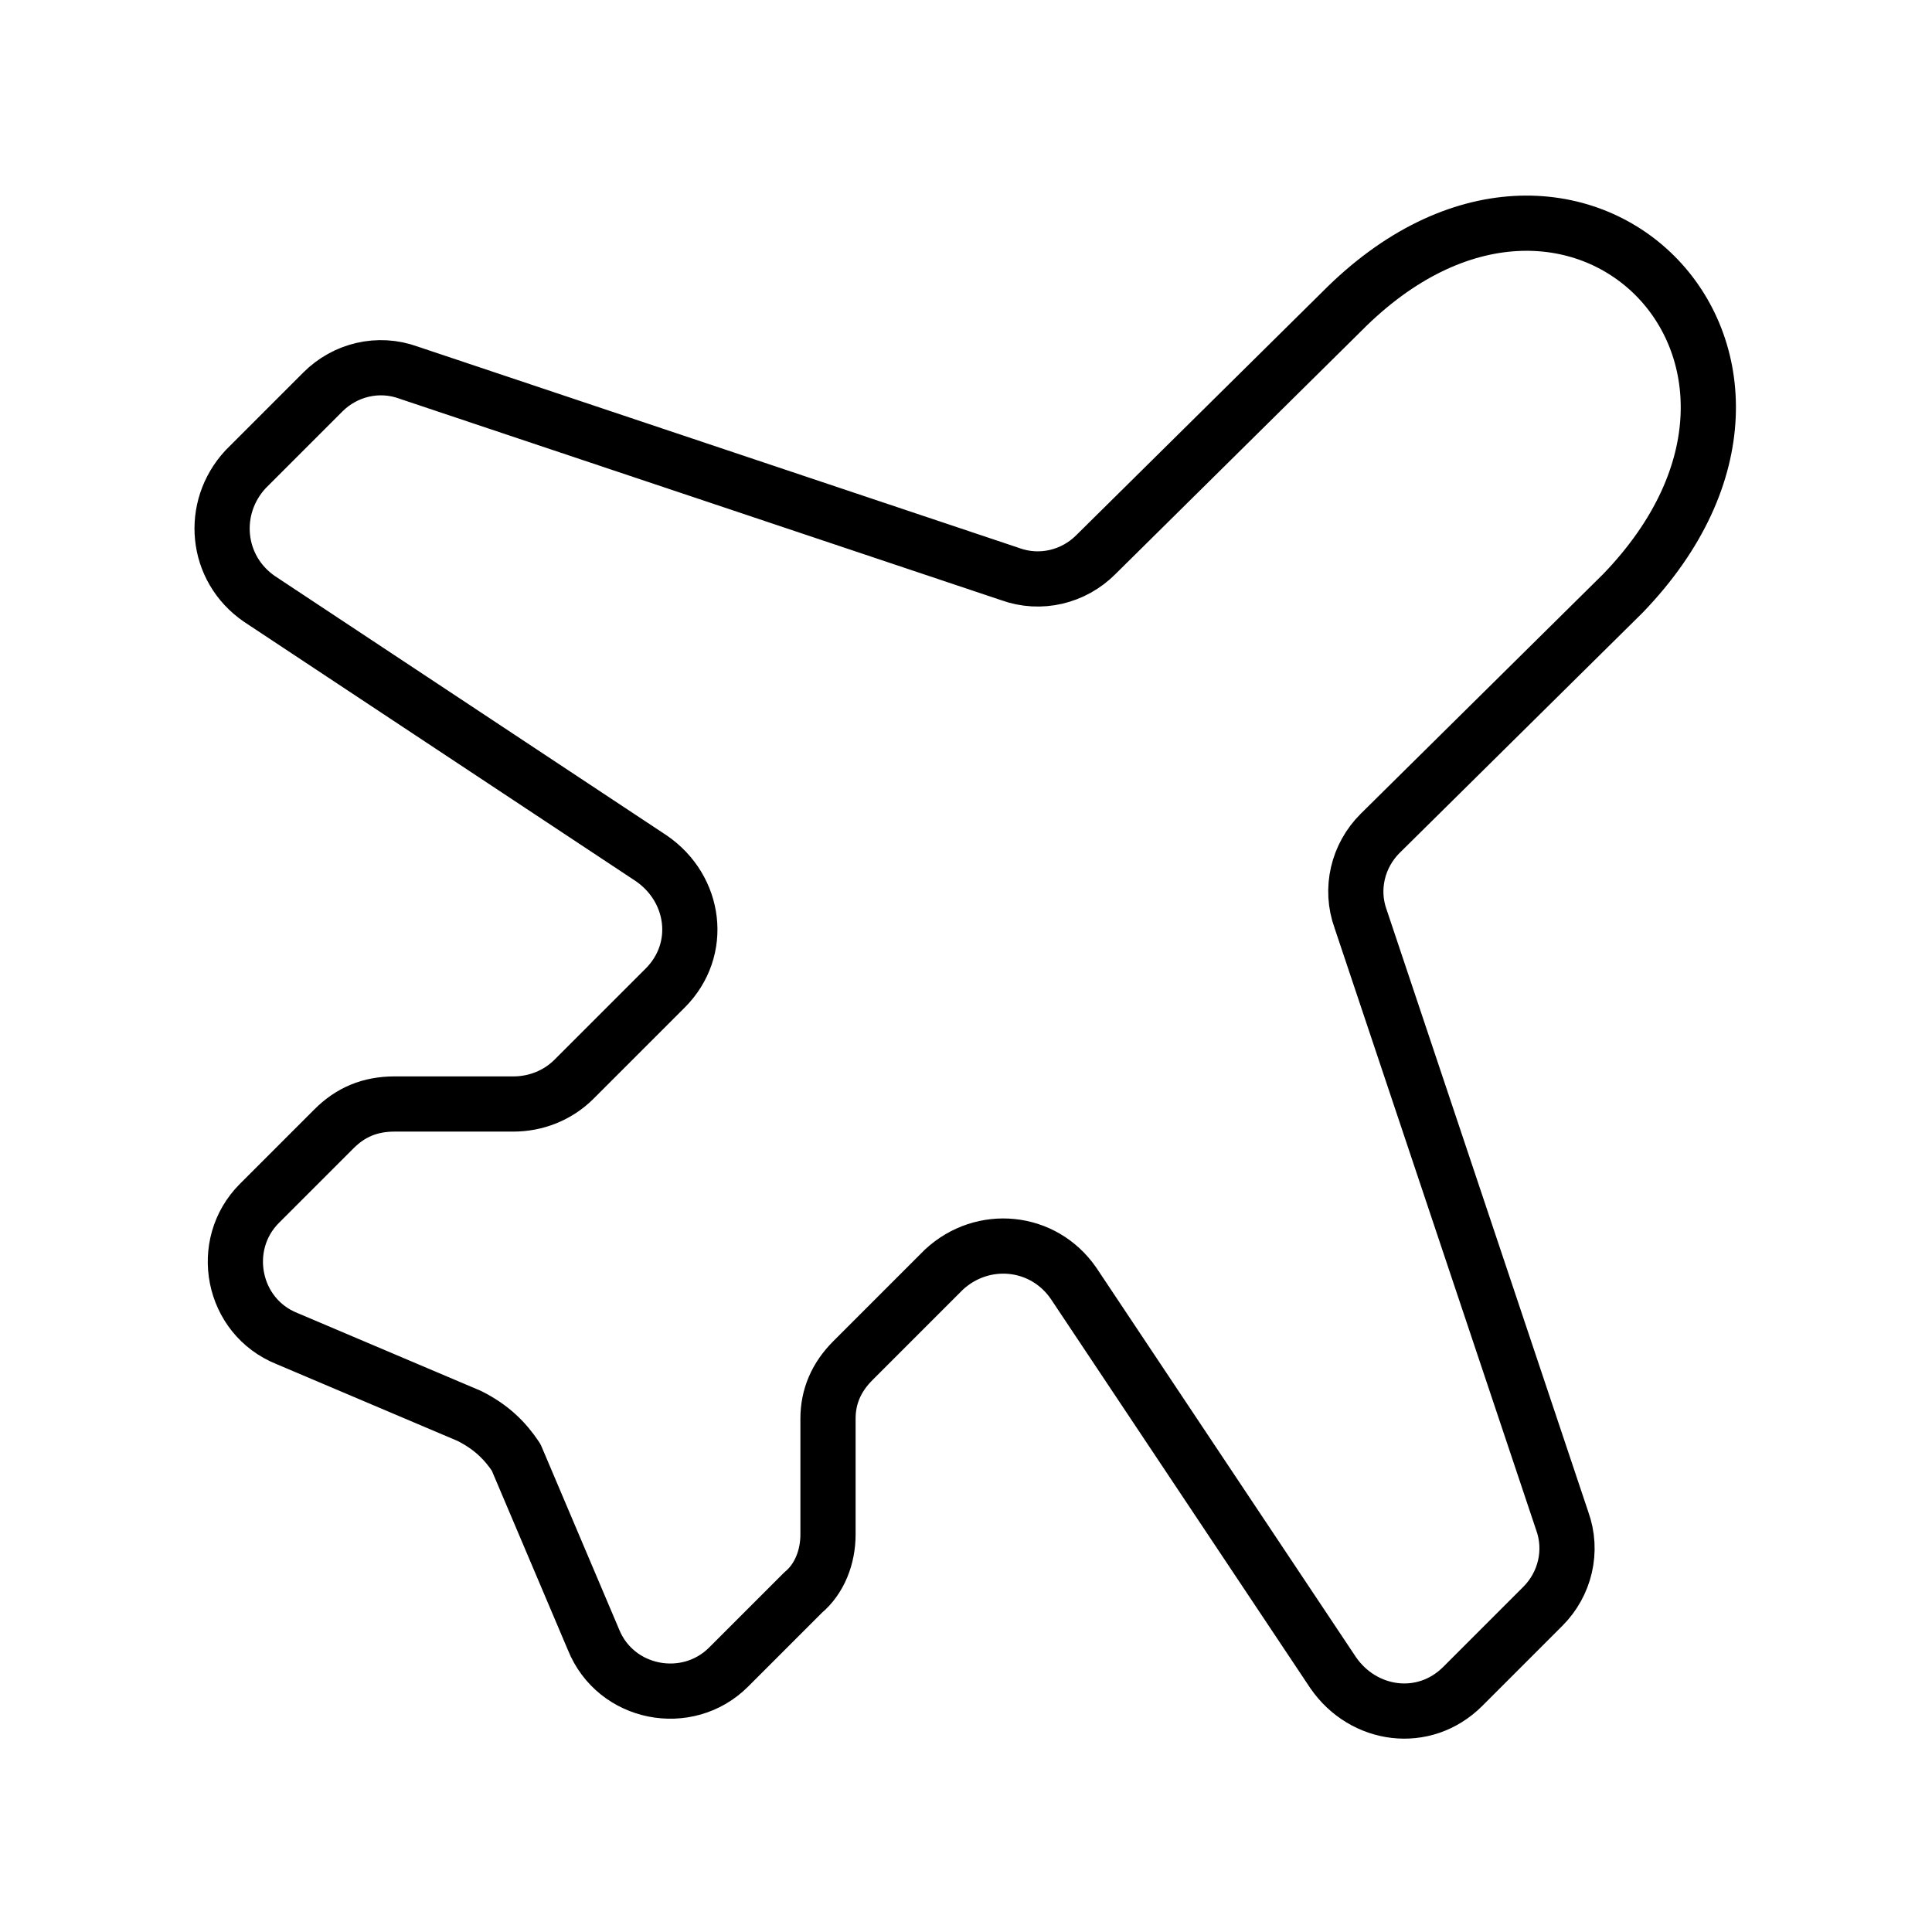 <?xml version="1.0" encoding="utf-8"?>
<!-- Generator: Adobe Illustrator 25.2.1, SVG Export Plug-In . SVG Version: 6.00 Build 0)  -->
<svg version="1.1" id="Layer_1" xmlns="http://www.w3.org/2000/svg" xmlns:xlink="http://www.w3.org/1999/xlink" x="0px" y="0px"
	 viewBox="0 0 70 70" style="enable-background:new 0 0 70 70;" xml:space="preserve">
<style type="text/css">
	.st0{fill:none;stroke:#000000;stroke-width:2;stroke-linecap:round;stroke-linejoin:round;stroke-miterlimit:3;}
</style>
<g>
	<path class="st0" d="M17,51.3l-6.6-2.8c-2-0.8-2.5-3.4-1-4.9l2.7-2.7c0.6-0.6,1.3-0.9,2.2-0.9h4.3c0.8,0,1.6-0.3,2.2-0.9l3.3-3.3
		c1.4-1.4,1.1-3.6-0.5-4.7L9.4,21.7c-1.6-1.1-1.8-3.3-0.5-4.7l2.8-2.8c0.8-0.8,2-1.1,3.1-0.7l21.8,7.3c1.1,0.4,2.3,0.1,3.1-0.7
		l8.9-8.8c8.4-8.5,18.5,1.6,10.2,10.2L50,30.2c-0.8,0.8-1.1,2-0.7,3.1l7.3,21.8c0.4,1.1,0.1,2.3-0.7,3.1L53,61.1
		c-1.4,1.4-3.6,1.1-4.7-0.5l-9.4-14.1c-1.1-1.6-3.3-1.8-4.7-0.5l-3.3,3.3c-0.6,0.6-0.9,1.3-0.9,2.1l0,4.2c0,0.8-0.3,1.6-0.9,2.1
		l-2.7,2.7c-1.5,1.5-4.1,1-4.9-1l-2.8-6.6C18.3,52.2,17.8,51.7,17,51.3z"/>
</g>
</svg>
